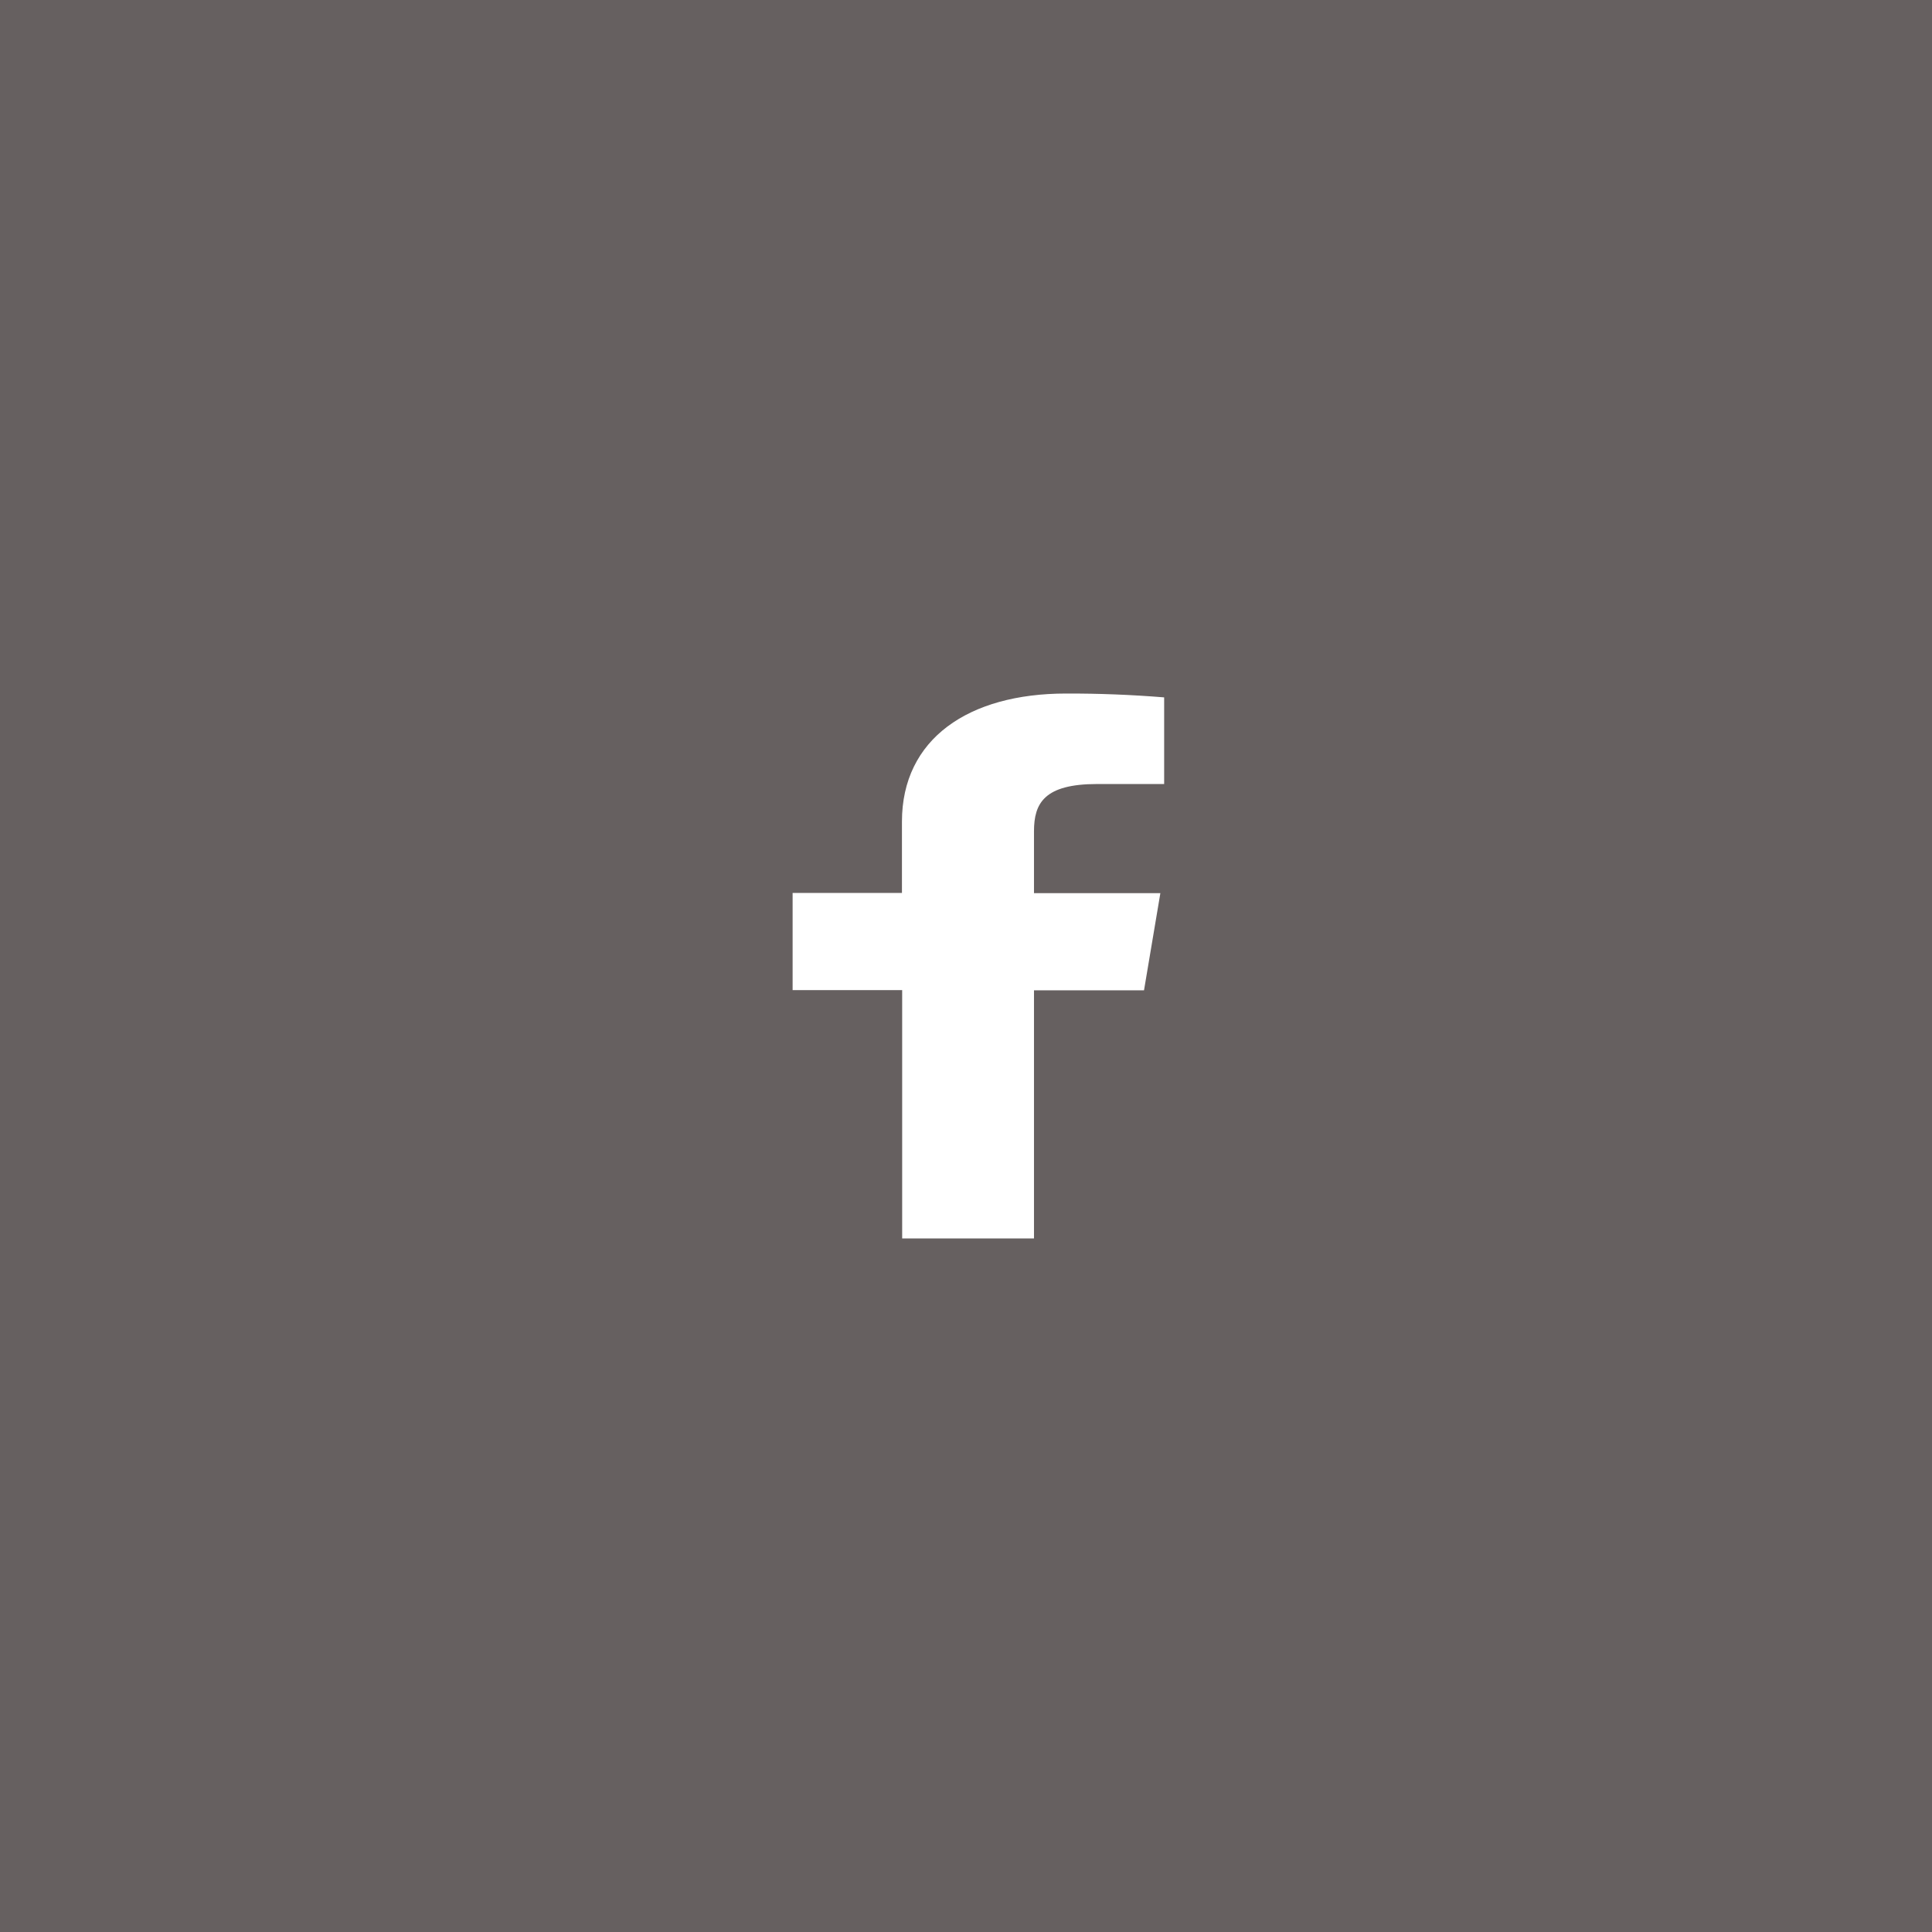 <svg width="78" height="78" viewBox="0 0 78 78" fill="none" xmlns="http://www.w3.org/2000/svg">
<rect width="78" height="78" fill="#666060"/>
<path d="M41.745 50V39.981H46.187L46.847 36.058H41.745V33.56C41.745 32.428 42.159 31.653 44.294 31.653H47V28.155C45.684 28.048 44.36 27.996 43.036 28C39.11 28 36.414 29.824 36.414 33.172V36.051H32V39.974H36.423V50H41.745Z" fill="white"/>
</svg>
